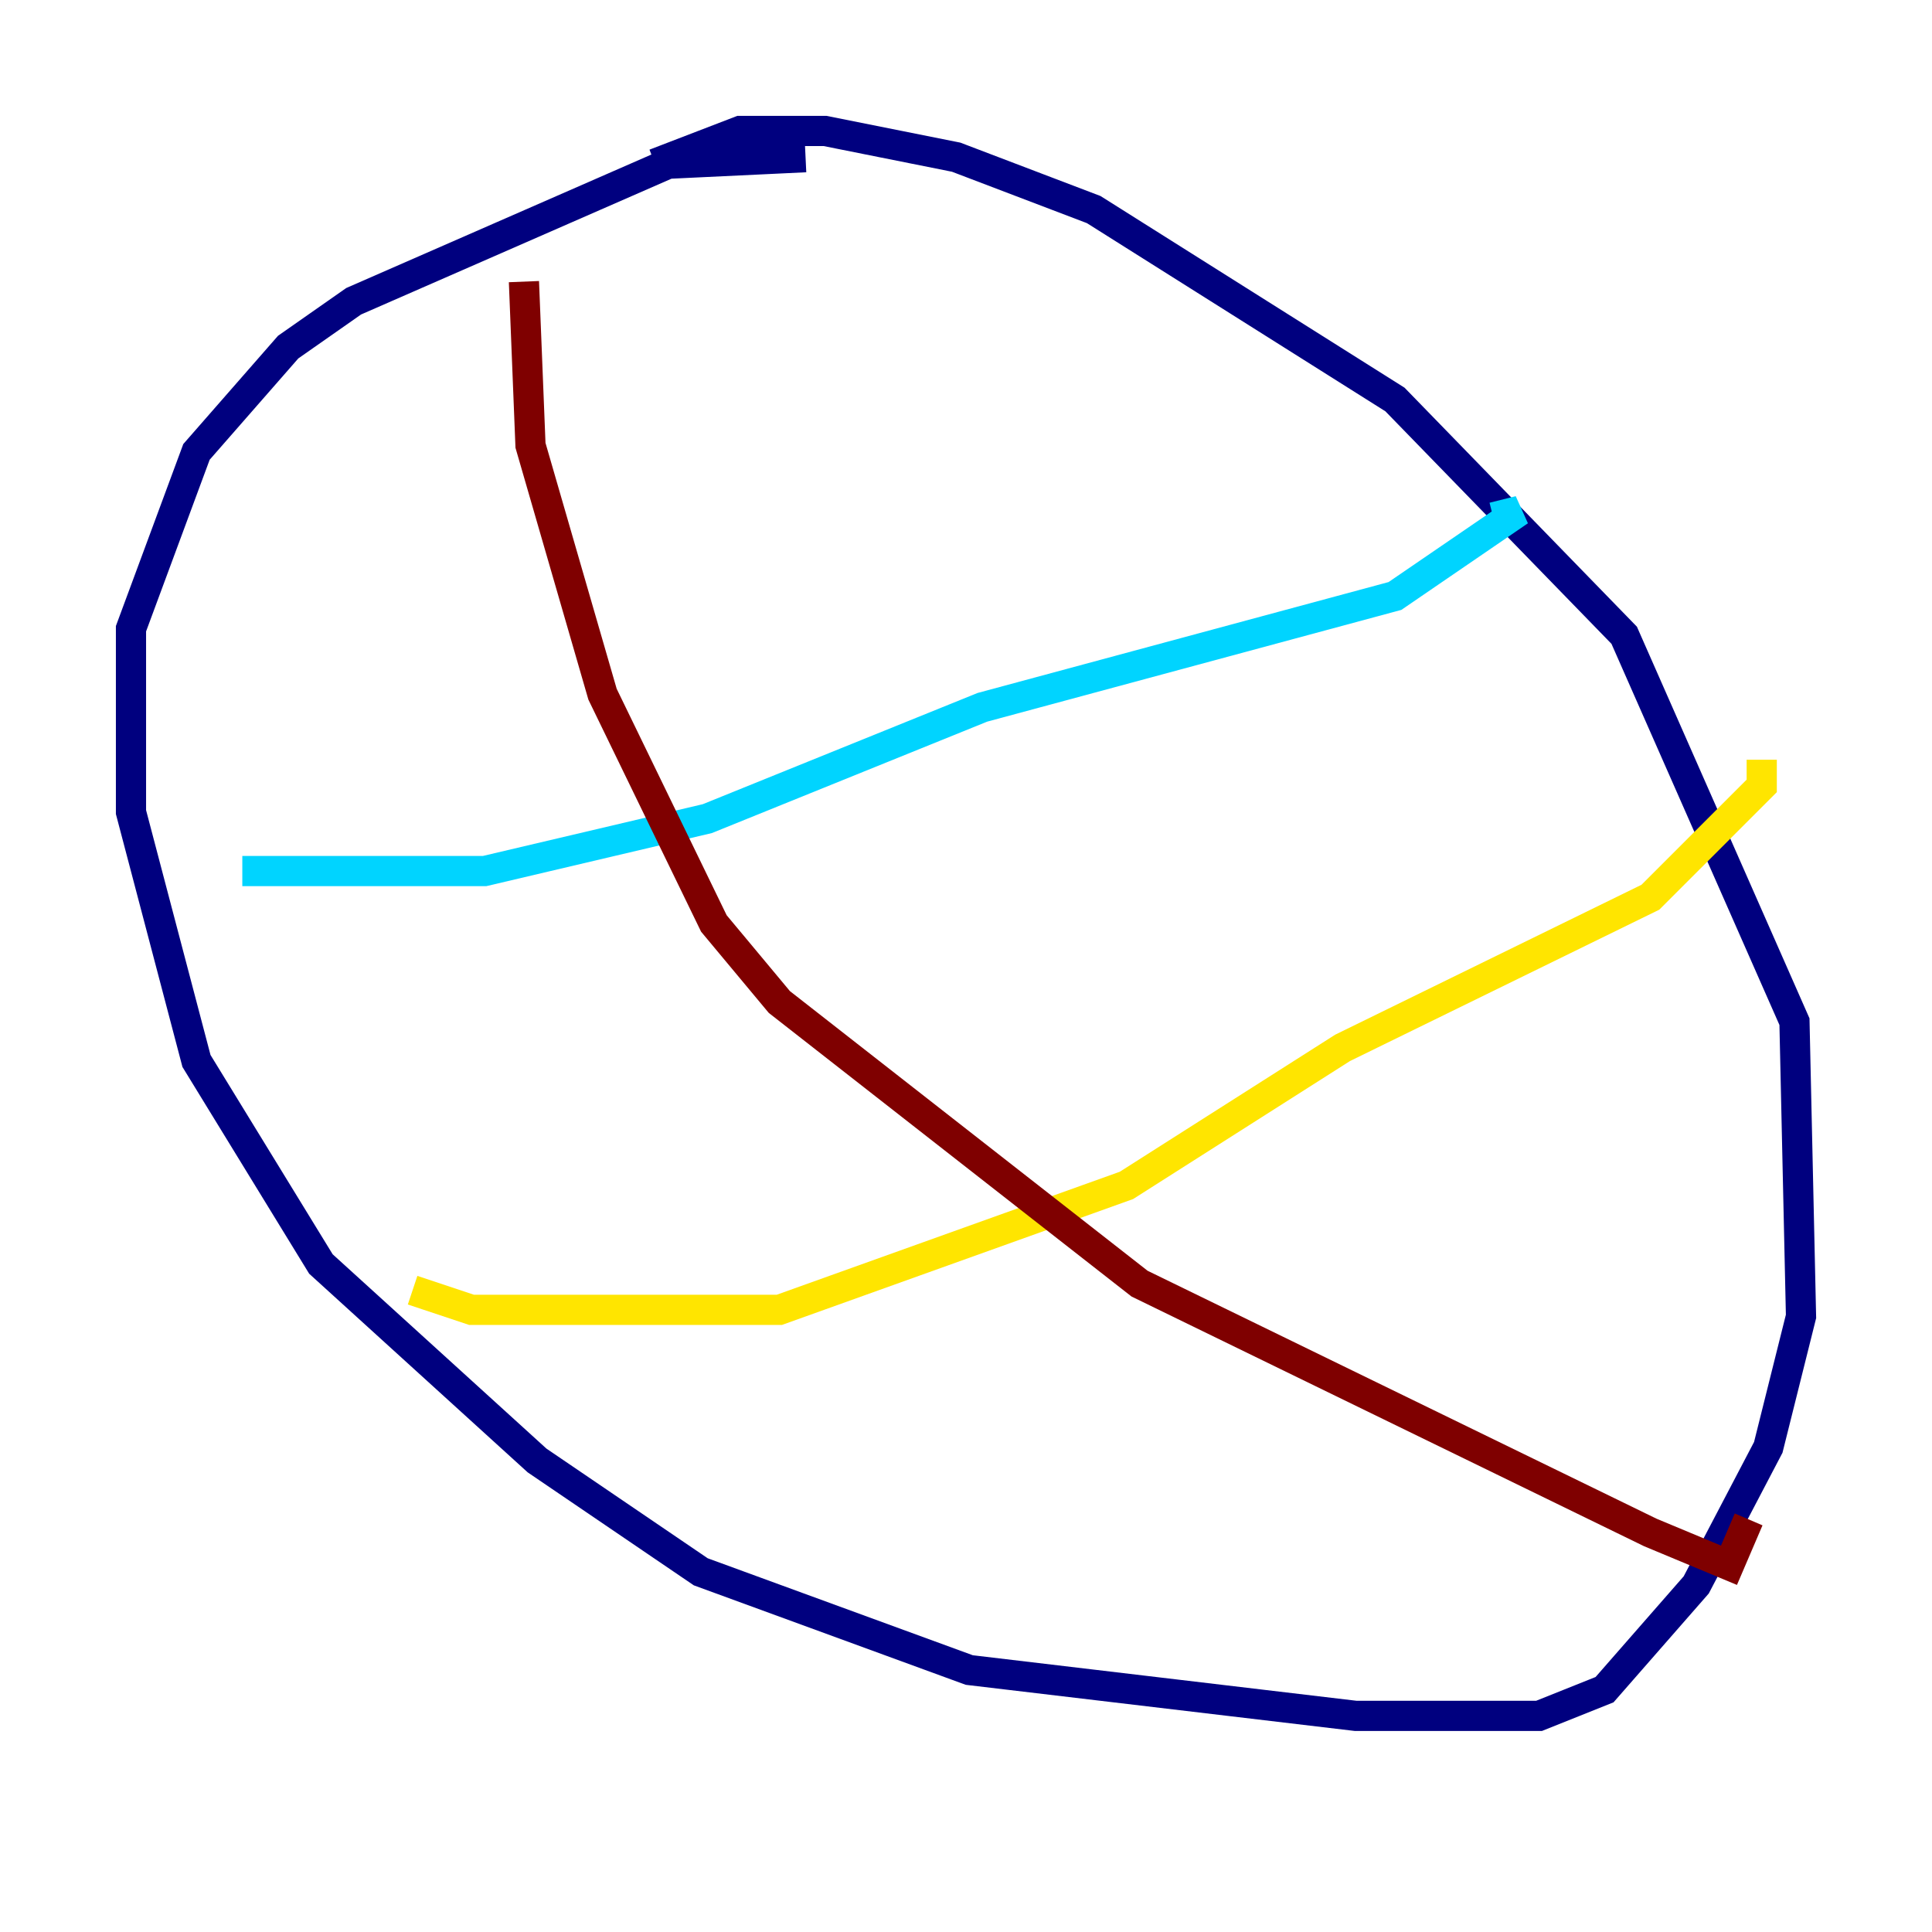 <?xml version="1.0" encoding="utf-8" ?>
<svg baseProfile="tiny" height="128" version="1.2" viewBox="0,0,128,128" width="128" xmlns="http://www.w3.org/2000/svg" xmlns:ev="http://www.w3.org/2001/xml-events" xmlns:xlink="http://www.w3.org/1999/xlink"><defs /><polyline fill="none" points="53.37,10.414 44.258,10.848 23.43,19.959 19.091,22.997 13.017,29.939 8.678,41.654 8.678,53.803 13.017,70.291 21.261,83.742 35.58,96.759 46.427,104.136 64.217,110.644 89.817,113.681 101.966,113.681 106.305,111.946 112.38,105.003 117.153,95.891 119.322,87.214 118.888,67.688 107.607,42.088 92.42,26.468 72.461,13.885 63.349,10.414 54.671,8.678 49.031,8.678 43.39,10.848" stroke="#00007f" stroke-width="2" /><polyline fill="none" points="16.054,57.709 32.108,57.709 46.861,54.237 65.085,46.861 92.42,39.485 100.664,33.844 98.929,34.278" stroke="#00d4ff" stroke-width="2" /><polyline fill="none" points="27.336,85.478 31.241,86.78 51.634,86.78 74.63,78.536 88.949,69.424 109.342,59.444 116.719,52.068 116.719,50.332" stroke="#ffe500" stroke-width="2" /><polyline fill="none" points="34.712,18.658 35.146,29.505 39.919,45.993 47.295,61.18 51.634,66.386 75.498,85.044 109.342,101.532 114.549,103.702 115.851,100.664" stroke="#7f0000" stroke-width="2" /></svg>